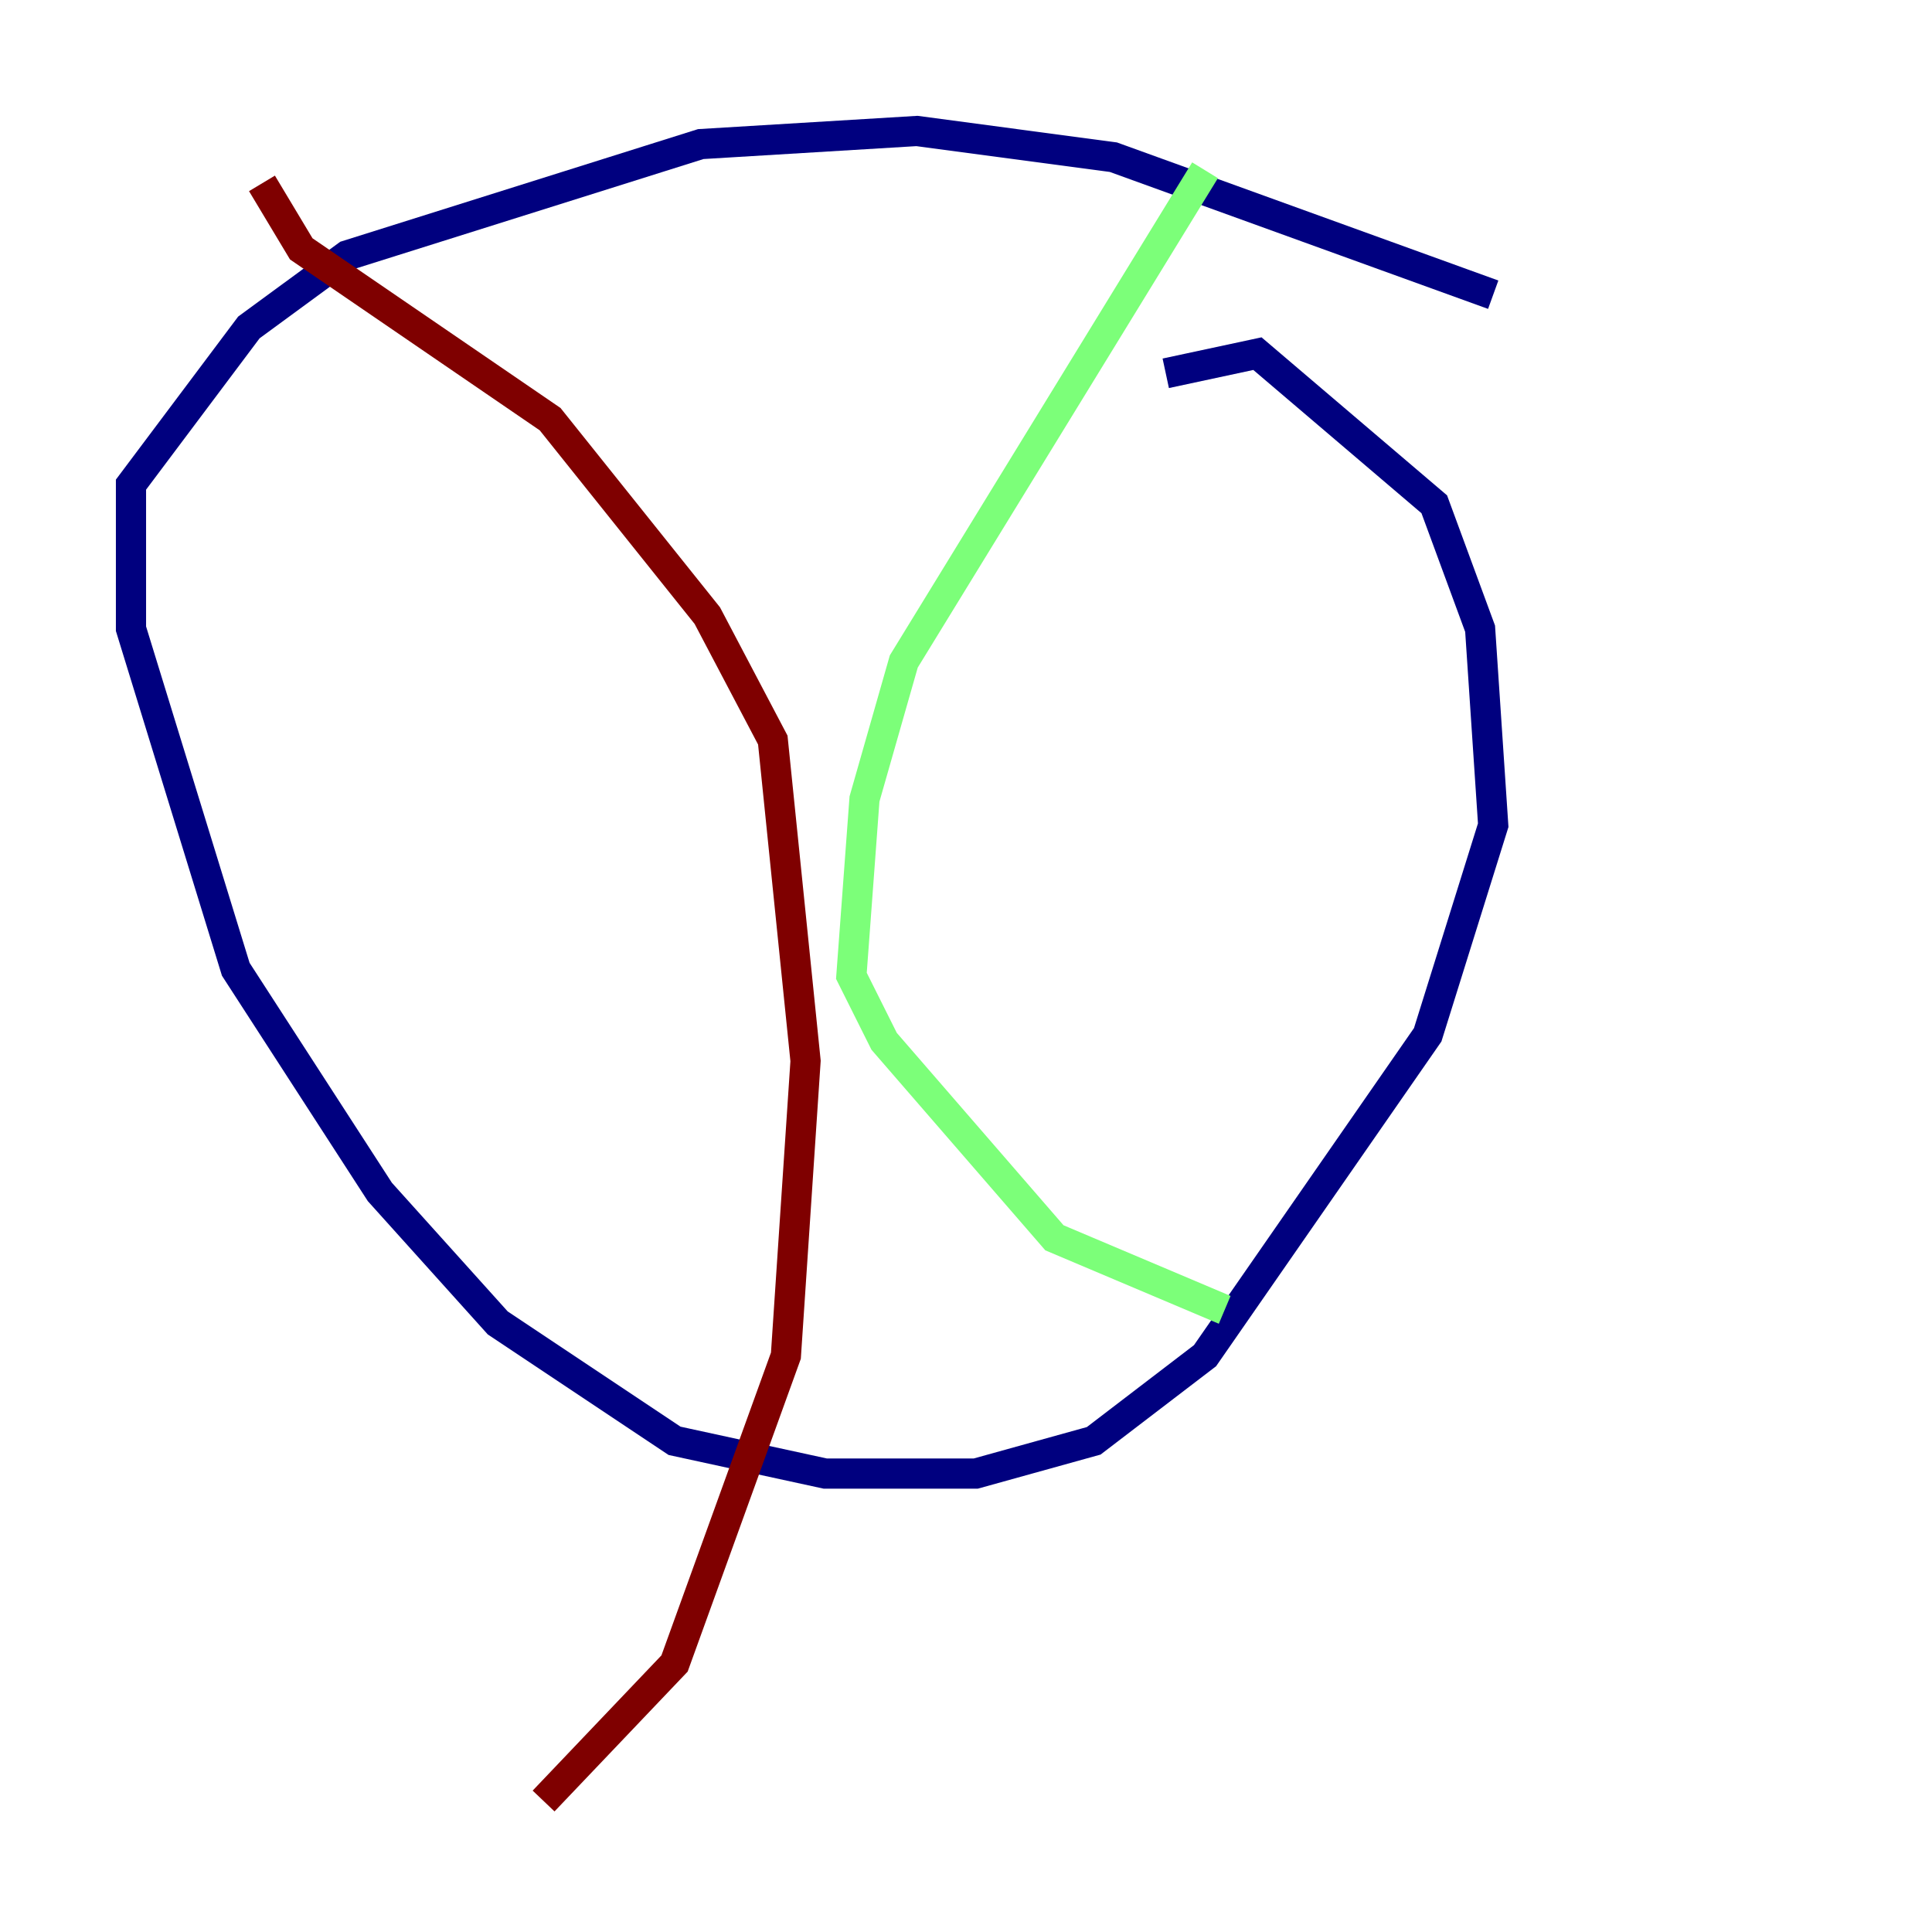 <?xml version="1.0" encoding="utf-8" ?>
<svg baseProfile="tiny" height="128" version="1.2" viewBox="0,0,128,128" width="128" xmlns="http://www.w3.org/2000/svg" xmlns:ev="http://www.w3.org/2001/xml-events" xmlns:xlink="http://www.w3.org/1999/xlink"><defs /><polyline fill="none" points="98.929,19.525 73.763,10.414 60.746,8.678 46.427,9.546 22.997,16.922 16.488,21.695 8.678,32.108 8.678,41.654 15.62,64.217 25.166,78.969 32.976,87.647 44.691,95.458 54.671,97.627 64.651,97.627 72.461,95.458 79.837,89.817 94.59,68.556 98.929,54.671 98.061,41.654 95.024,33.41 83.308,23.43 77.234,24.732" stroke="#00007f" stroke-width="2" /><polyline fill="none" points="79.837,11.281 59.878,43.824 57.275,52.936 56.407,64.651 58.576,68.99 69.858,82.007 81.139,86.78" stroke="#7cff79" stroke-width="2" /><polyline fill="none" points="17.356,12.149 19.959,16.488 36.447,27.77 46.861,40.786 51.2,49.031 53.37,70.291 52.068,89.817 44.691,110.21 36.014,119.322" stroke="#7f0000" stroke-width="2" /></svg>